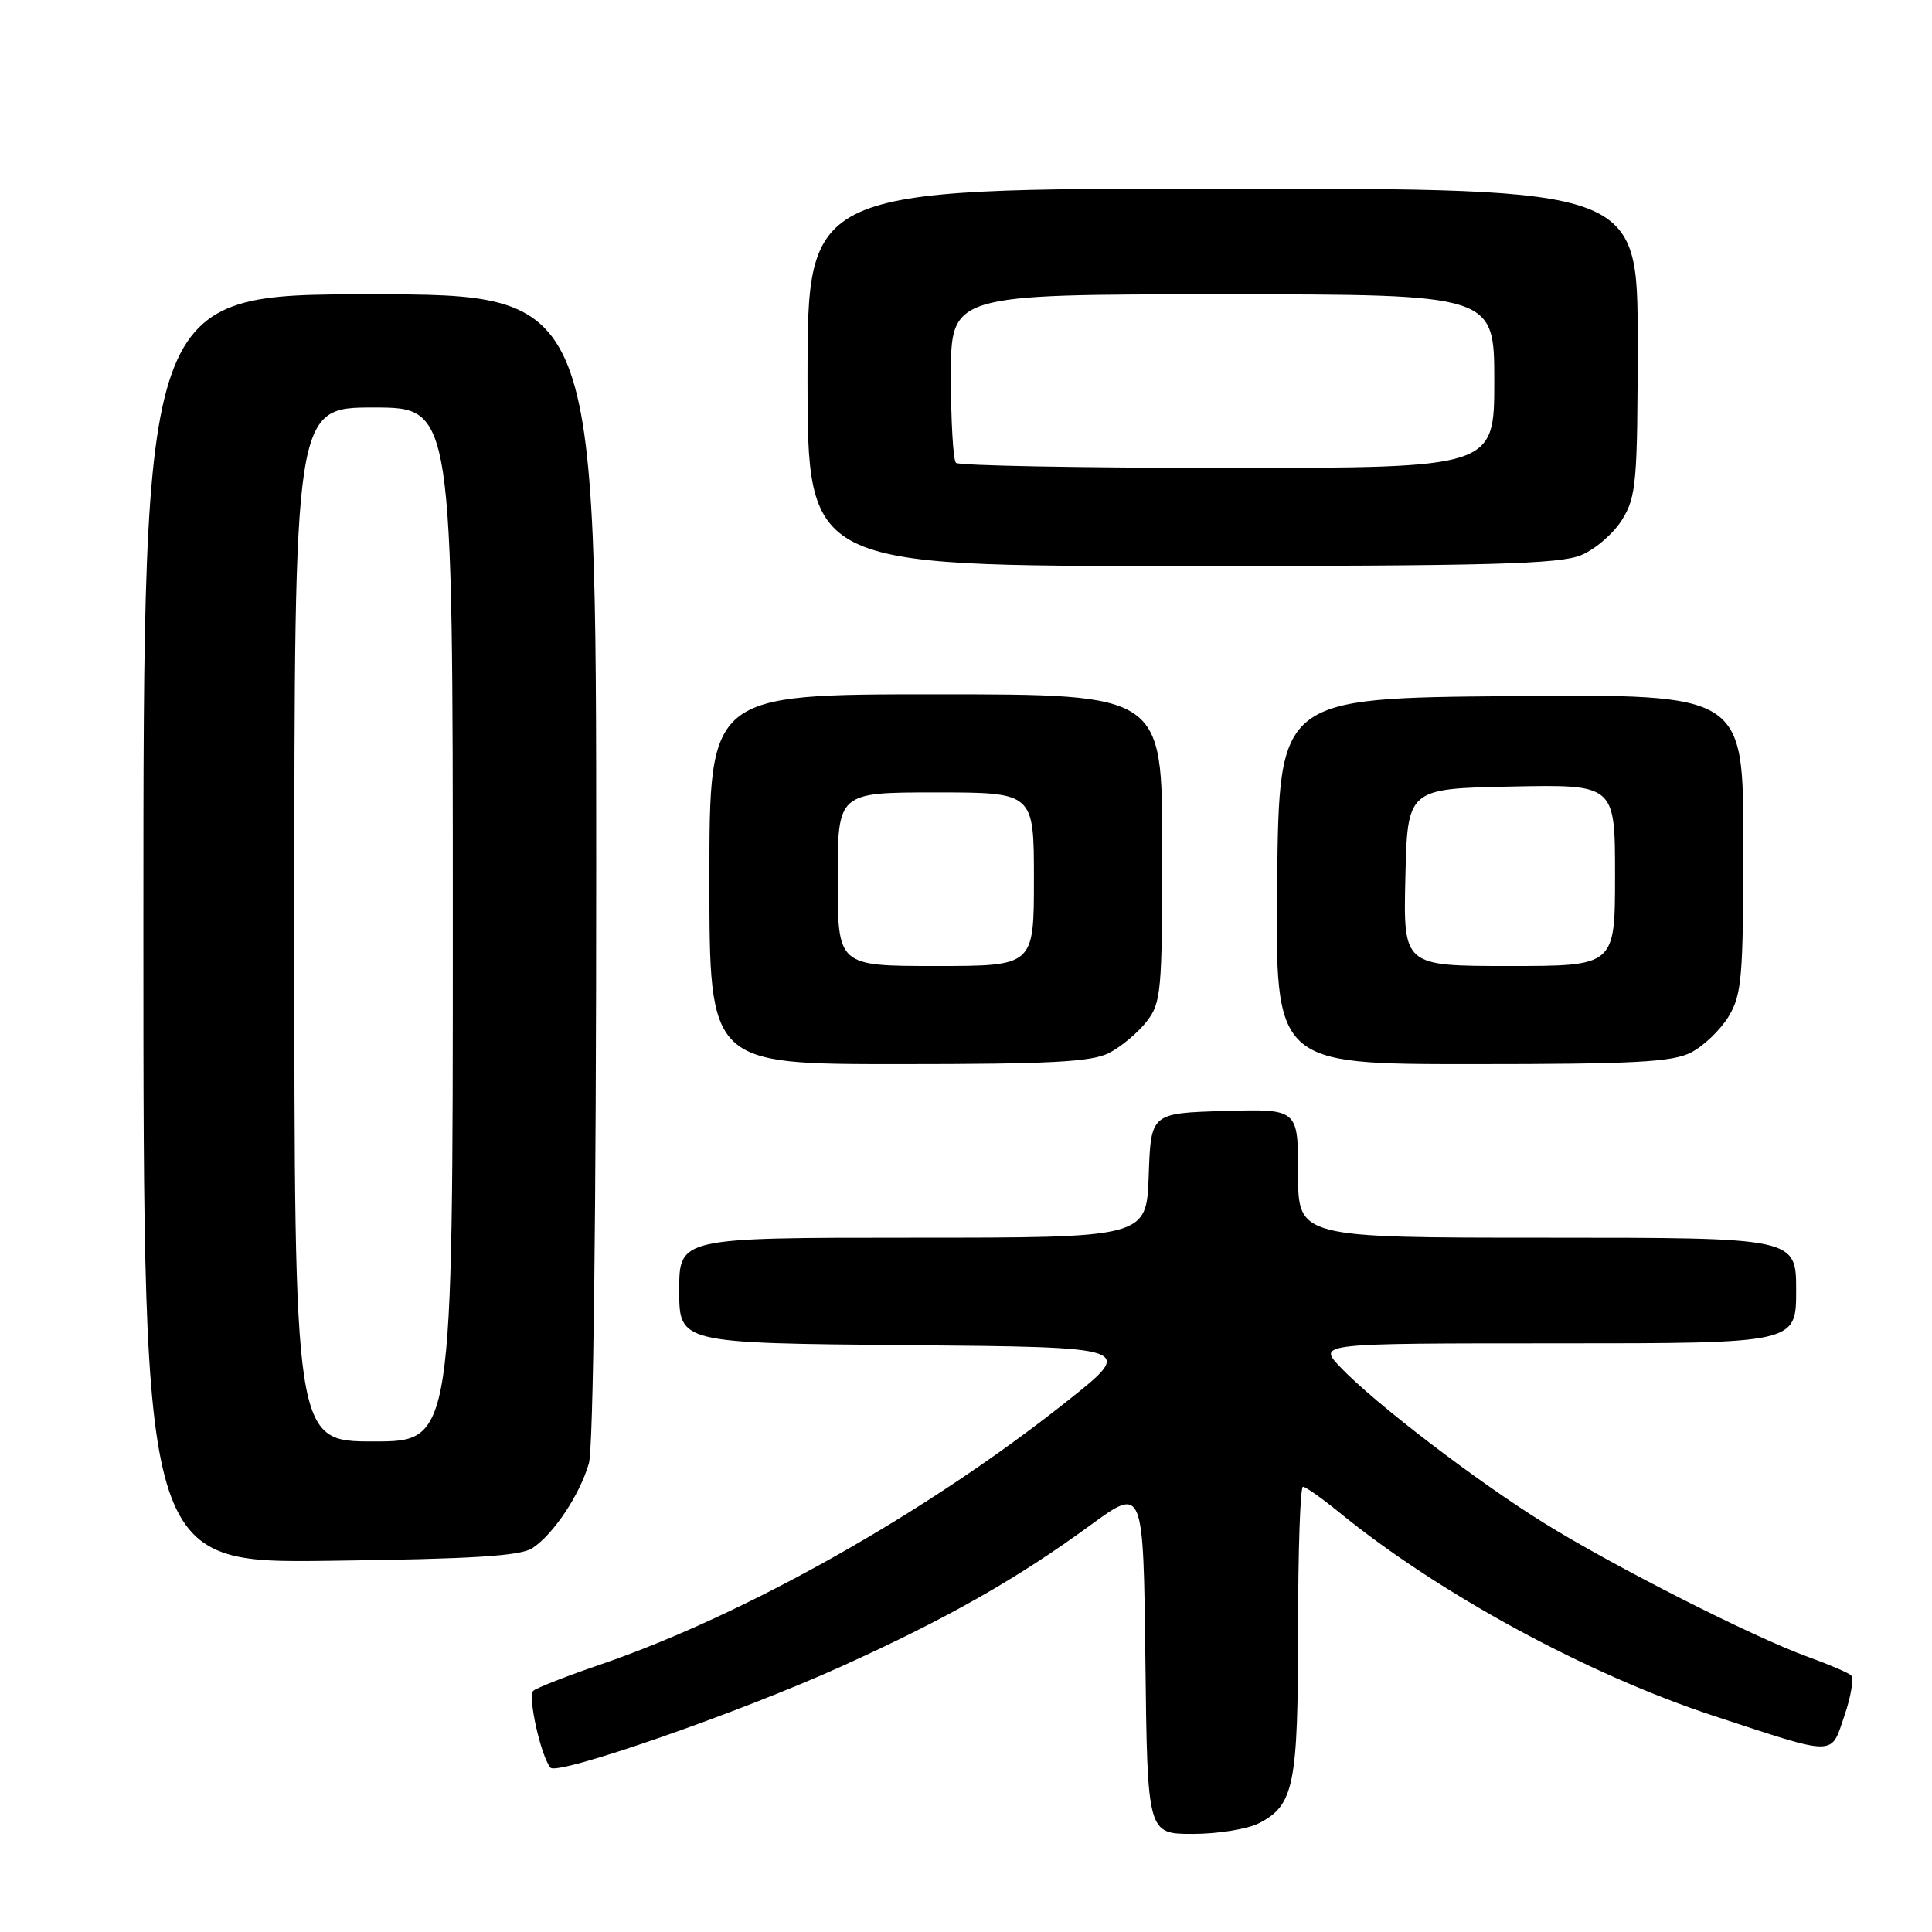 <?xml version="1.0" encoding="UTF-8" standalone="no"?>
<!DOCTYPE svg PUBLIC "-//W3C//DTD SVG 1.1//EN" "http://www.w3.org/Graphics/SVG/1.1/DTD/svg11.dtd" >
<svg xmlns="http://www.w3.org/2000/svg" xmlns:xlink="http://www.w3.org/1999/xlink" version="1.1" viewBox="0 0 256 256">
 <g >
 <path fill="currentColor"
d=" M 166.85 241.57 C 171.46 239.19 172.00 236.53 172.00 215.95 C 172.00 205.53 172.29 197.00 172.65 197.00 C 173.00 197.00 175.14 198.51 177.40 200.35 C 190.59 211.13 210.34 221.87 227.11 227.37 C 243.53 232.76 242.55 232.77 244.41 227.30 C 245.29 224.72 245.67 222.32 245.26 221.97 C 244.84 221.62 242.25 220.51 239.50 219.52 C 232.22 216.88 213.92 207.59 204.63 201.83 C 195.63 196.25 182.03 185.84 177.56 181.11 C 174.63 178.00 174.63 178.00 206.31 178.00 C 238.00 178.00 238.00 178.00 238.00 171.00 C 238.00 164.00 238.00 164.00 205.00 164.00 C 172.00 164.00 172.00 164.00 172.00 155.46 C 172.00 146.93 172.00 146.93 162.25 147.21 C 152.50 147.50 152.50 147.50 152.21 155.75 C 151.92 164.00 151.92 164.00 120.96 164.00 C 90.00 164.00 90.00 164.00 90.00 170.99 C 90.00 177.97 90.00 177.97 120.20 178.24 C 150.41 178.50 150.41 178.50 141.45 185.62 C 122.92 200.36 98.79 213.97 79.50 220.58 C 75.10 222.08 71.13 223.64 70.67 224.03 C 69.89 224.72 71.66 232.69 72.94 234.22 C 73.86 235.32 98.20 226.85 111.64 220.74 C 125.59 214.41 134.70 209.24 144.50 202.08 C 151.50 196.97 151.50 196.97 151.77 219.98 C 152.04 243.00 152.04 243.00 158.07 243.00 C 161.39 243.00 165.34 242.36 166.85 241.57 Z  M 70.57 205.12 C 73.37 203.26 76.84 198.03 78.03 193.90 C 78.62 191.84 79.00 160.85 79.00 114.76 C 79.00 39.00 79.00 39.00 49.00 39.00 C 19.00 39.00 19.00 39.00 19.00 123.06 C 19.00 207.13 19.00 207.13 43.75 206.81 C 62.68 206.57 68.99 206.18 70.57 205.12 Z  M 146.96 139.52 C 148.54 138.71 150.76 136.85 151.91 135.39 C 153.87 132.89 154.00 131.50 154.00 112.37 C 154.00 92.00 154.00 92.00 124.00 92.00 C 94.00 92.00 94.00 92.00 94.00 116.50 C 94.00 141.00 94.00 141.00 119.05 141.00 C 139.21 141.00 144.66 140.71 146.96 139.52 Z  M 224.09 139.45 C 225.74 138.60 227.97 136.46 229.04 134.70 C 230.80 131.81 230.99 129.57 231.00 111.74 C 231.00 91.97 231.00 91.97 200.25 92.24 C 169.50 92.50 169.50 92.50 169.23 116.75 C 168.96 141.00 168.96 141.00 195.03 141.00 C 216.61 141.00 221.62 140.73 224.09 139.45 Z  M 209.51 73.56 C 211.41 72.77 213.86 70.63 214.97 68.81 C 216.82 65.78 216.99 63.80 217.00 45.25 C 217.00 25.00 217.00 25.00 162.00 25.00 C 107.00 25.00 107.00 25.00 107.00 50.00 C 107.00 75.00 107.00 75.00 156.53 75.00 C 197.38 75.00 206.67 74.75 209.51 73.56 Z  M 39.00 122.50 C 39.00 54.00 39.00 54.00 49.50 54.00 C 60.00 54.00 60.00 54.00 60.00 122.50 C 60.00 191.00 60.00 191.00 49.50 191.00 C 39.00 191.00 39.00 191.00 39.00 122.50 Z  M 111.00 116.50 C 111.00 105.00 111.00 105.00 124.00 105.00 C 137.00 105.00 137.00 105.00 137.00 116.50 C 137.00 128.00 137.00 128.00 124.00 128.00 C 111.00 128.00 111.00 128.00 111.00 116.50 Z  M 186.22 116.25 C 186.50 104.50 186.50 104.50 200.25 104.22 C 214.00 103.94 214.00 103.94 214.00 115.97 C 214.00 128.00 214.00 128.00 199.97 128.00 C 185.94 128.00 185.94 128.00 186.22 116.25 Z  M 126.67 61.33 C 126.30 60.97 126.00 55.79 126.00 49.83 C 126.00 39.00 126.00 39.00 162.00 39.00 C 198.00 39.00 198.00 39.00 198.00 50.50 C 198.00 62.00 198.00 62.00 162.67 62.00 C 143.23 62.00 127.03 61.70 126.67 61.33 Z "/>
</g>
</svg>